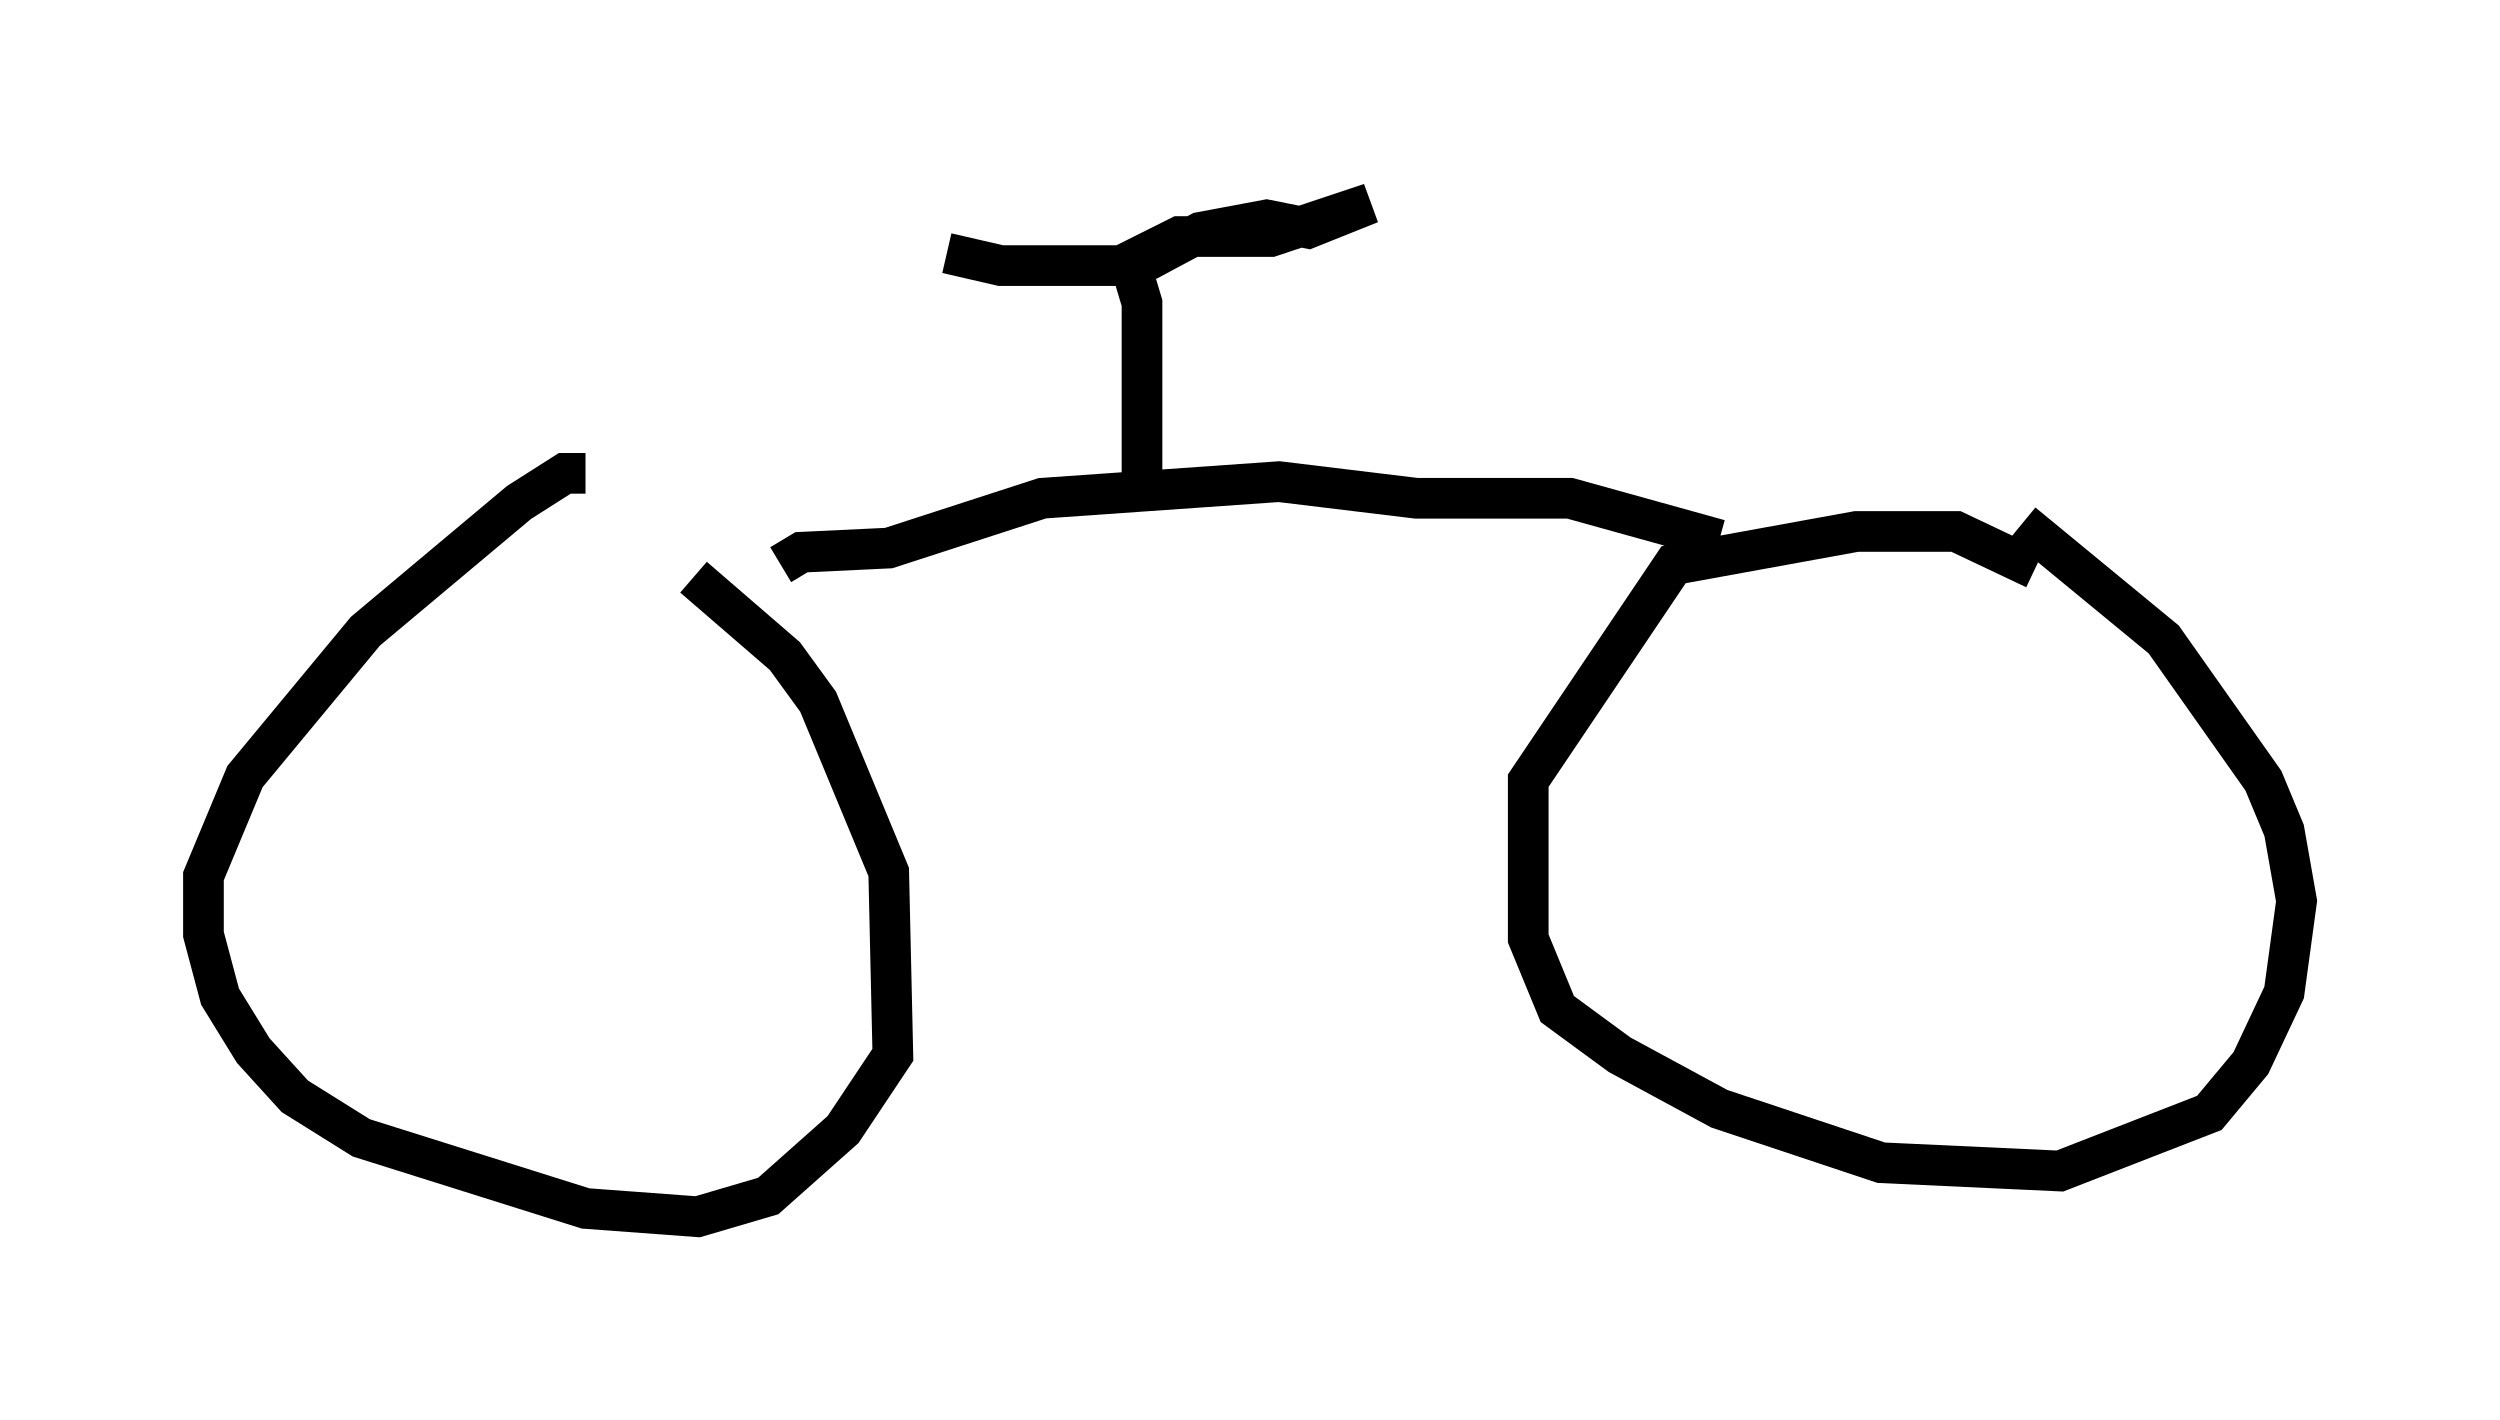 <?xml version="1.0" encoding="utf-8" ?>
<svg baseProfile="full" height="34.909" version="1.1" width="61.451" xmlns="http://www.w3.org/2000/svg" xmlns:ev="http://www.w3.org/2001/xml-events" xmlns:xlink="http://www.w3.org/1999/xlink"><defs /><rect fill="white" height="34.909" width="61.451" x="0" y="0" /><path d="M17.761, 13.779 m-3.369, -2.144 l-0.51, 0.0 -1.123, 0.715 l-3.777, 3.165 -2.96, 3.573 l-1.021, 2.45 0.0, 1.429 l0.408, 1.531 0.817, 1.327 l1.021, 1.123 1.633, 1.021 l5.513, 1.735 2.756, 0.204 l1.735, -0.51 1.838, -1.633 l1.225, -1.838 -0.102, -4.492 l-1.735, -4.185 -0.817, -1.123 l-2.246, -1.94 m32.973, -0.204 l-1.94, -0.919 -2.45, 0.0 l-4.492, 0.817 -3.573, 5.308 l0.0, 3.879 0.715, 1.735 l1.531, 1.123 2.45, 1.327 l3.981, 1.327 4.39, 0.204 l3.675, -1.429 1.021, -1.225 l0.817, -1.735 0.306, -2.246 l-0.306, -1.735 -0.51, -1.225 l-2.45, -3.471 -3.471, -2.858 m-6.84, 0.408 l0.0, 0.0 m-0.613, 0.0 l-3.675, -1.021 -3.777, 0.0 l-3.369, -0.408 -5.819, 0.408 l-3.777, 1.225 -2.144, 0.102 l-0.51, 0.306 m8.881, -2.042 l0.0, -4.39 -0.306, -1.021 l1.225, -0.613 2.246, 0.0 l2.45, -0.817 -1.531, 0.613 l-1.021, -0.204 -1.633, 0.306 l-1.531, 0.817 -3.369, 0.0 l-1.327, -0.306 " fill="none" stroke="black" stroke-width="1" /></svg>